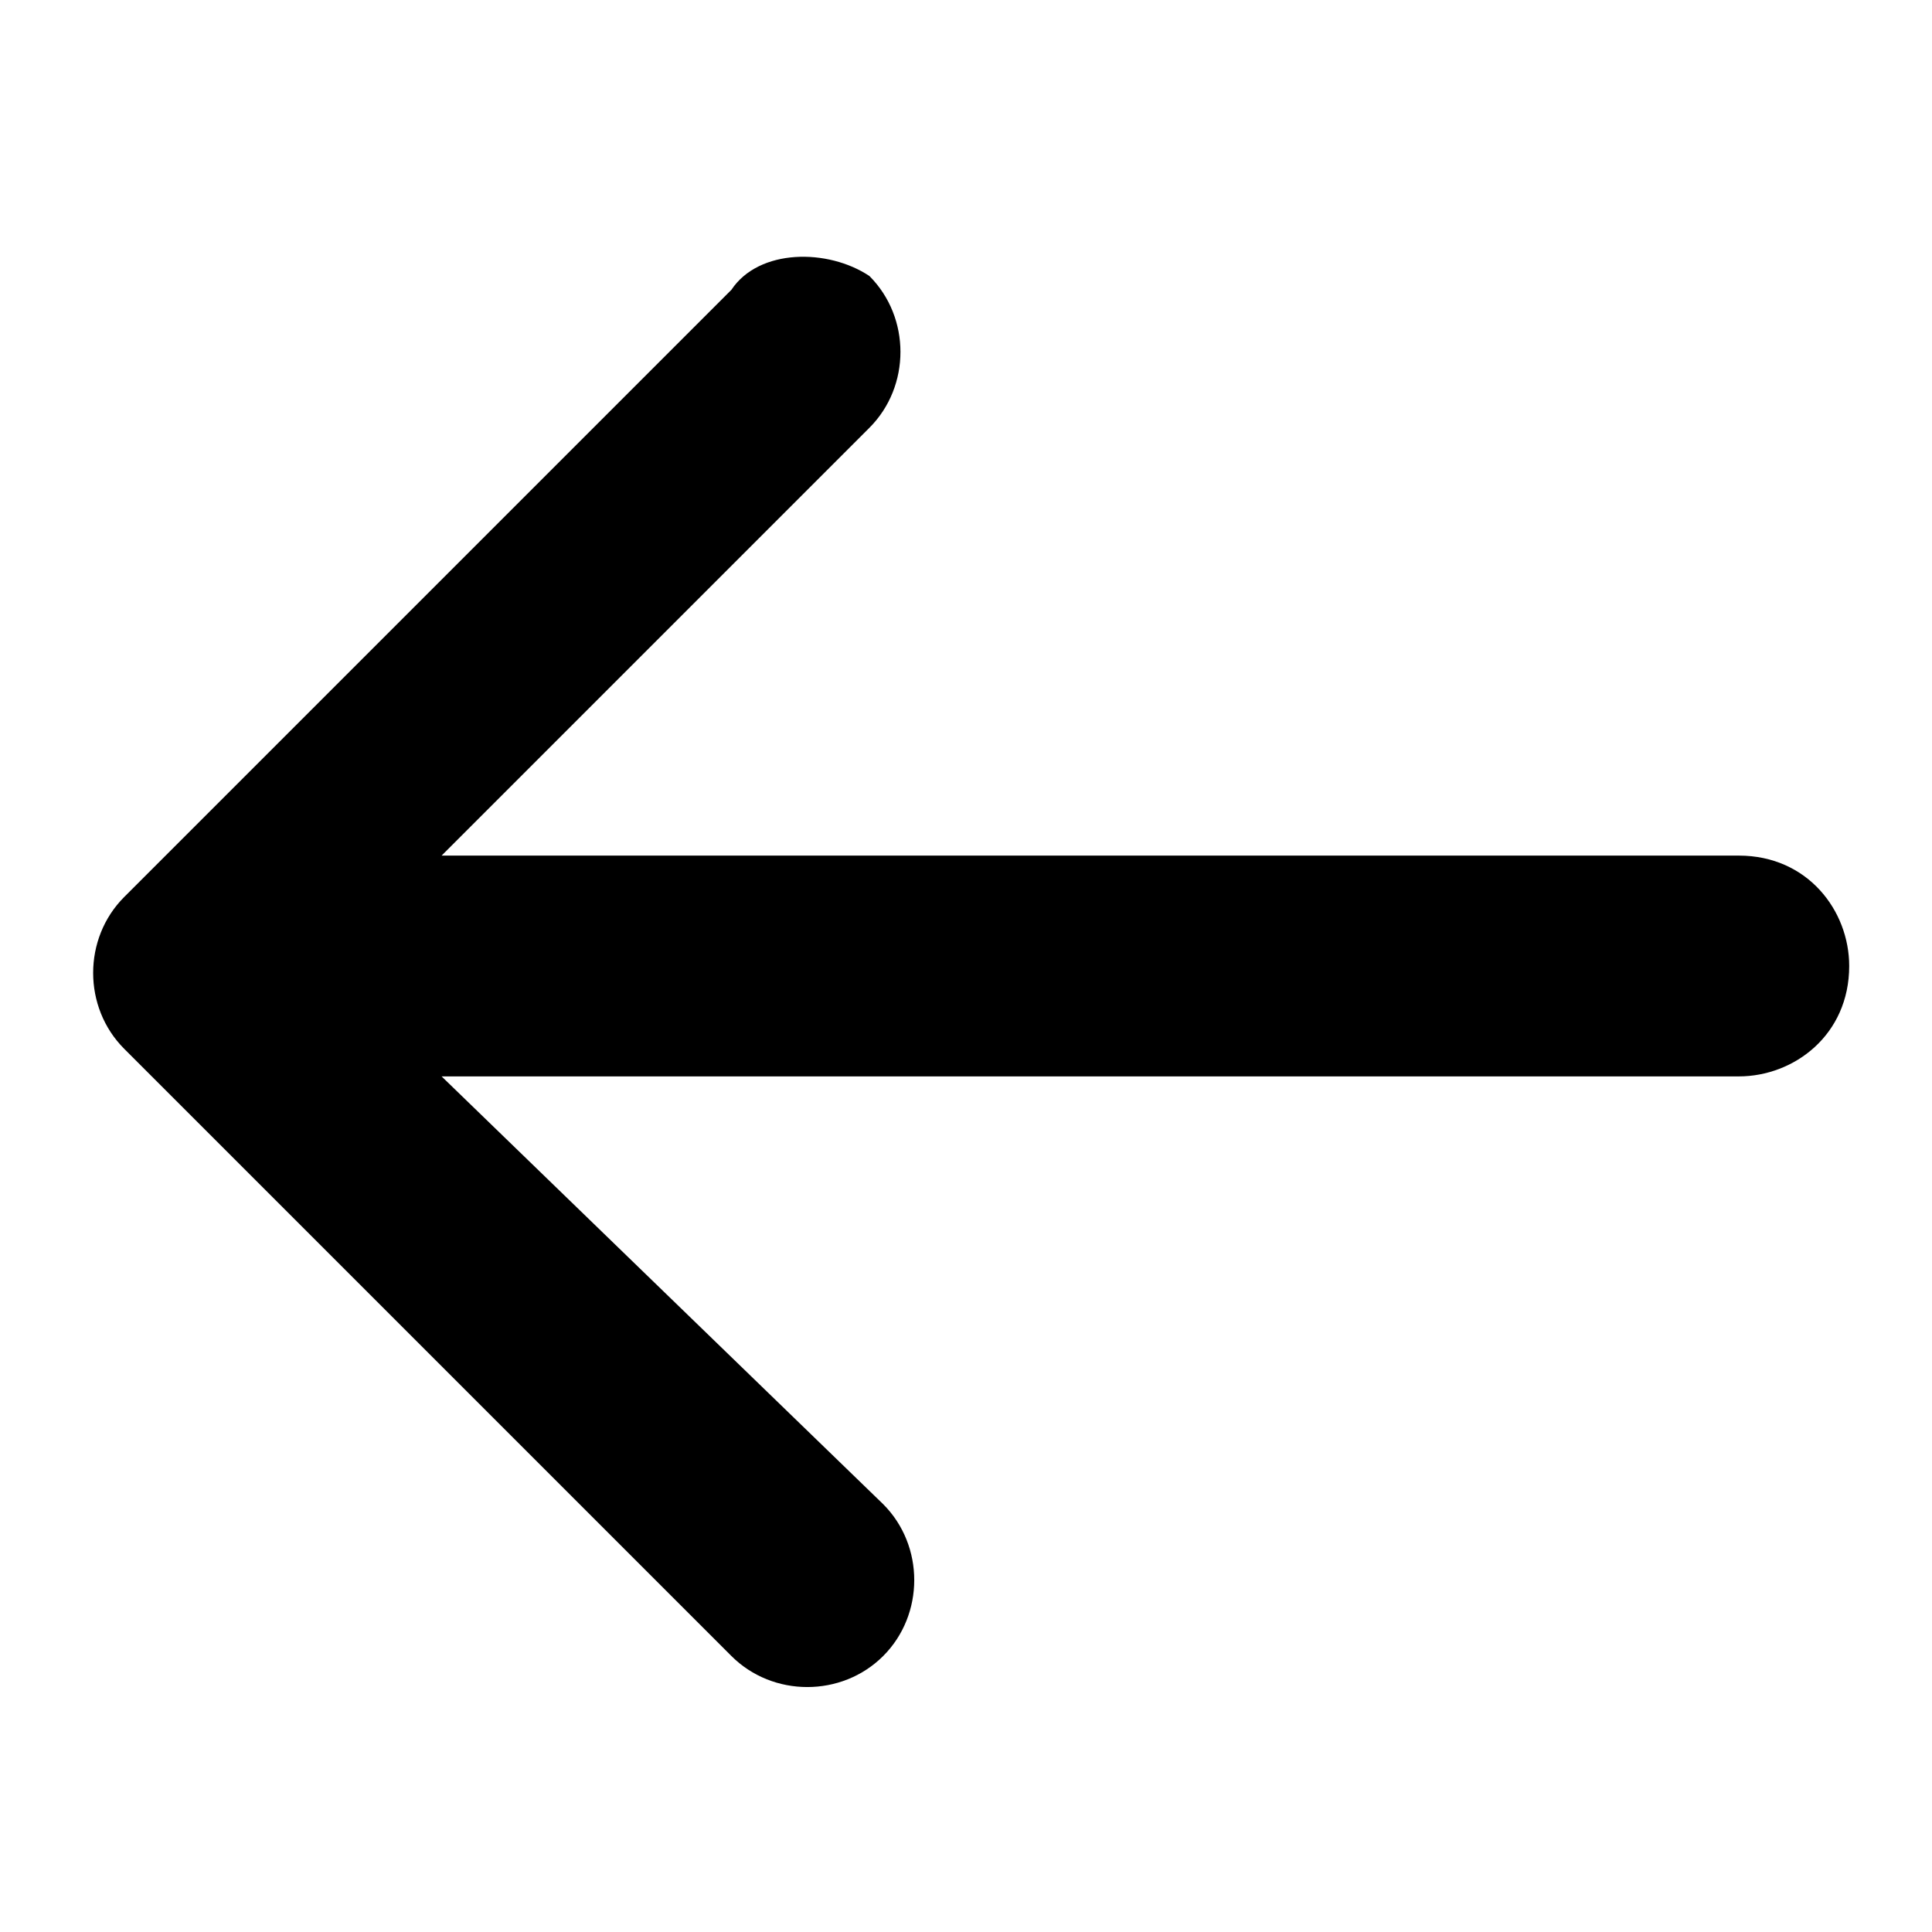 <svg xmlns="http://www.w3.org/2000/svg" viewBox="0 0 14 14" fill="currentColor">
	<path fill-rule="evenodd" clip-rule="evenodd"
		d="M12.6 7.8c.4 0 .8-.3.8-.8 0-.4-.3-.8-.8-.8H3.2l3.1-3.1c.3-.3.3-.8 0-1.1-.3-.2-.8-.2-1 .1L.9 6.5c-.3.3-.3.8 0 1.1L5.3 12c.3.3.8.3 1.1 0 .3-.3.3-.8 0-1.1L3.2 7.8h9.4z" />
</svg>